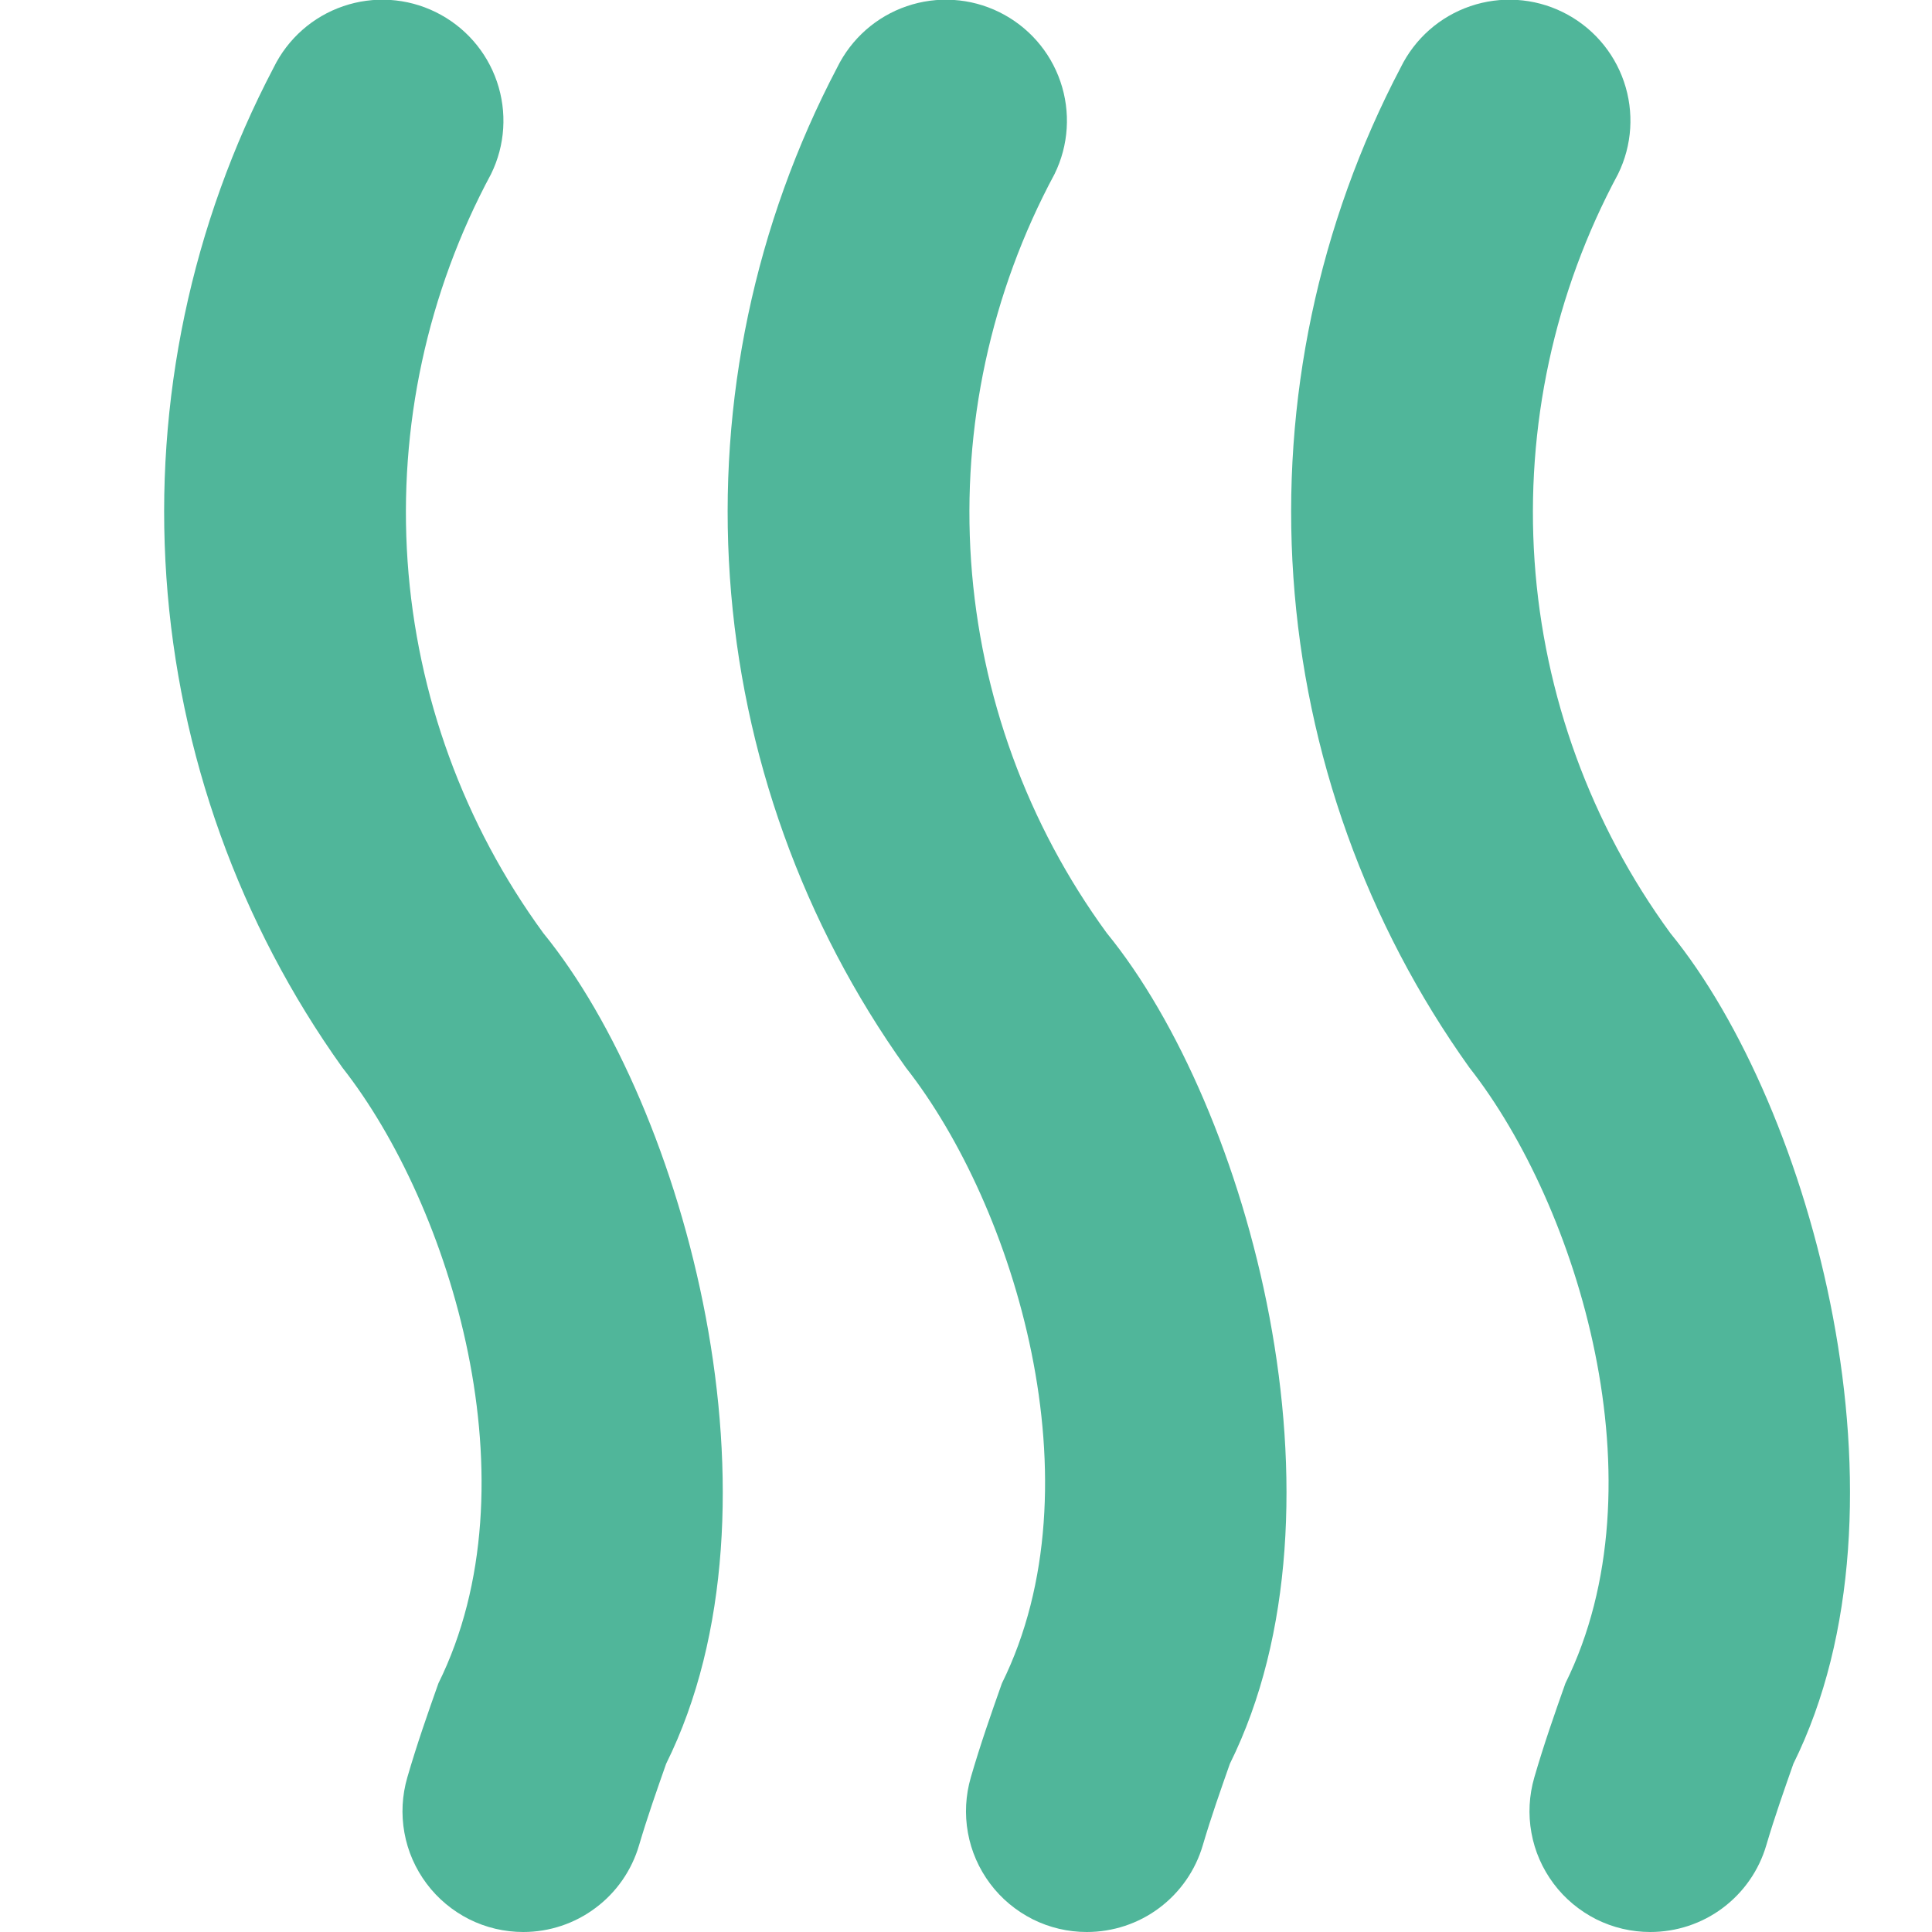 <svg width="24" height="24" viewBox="0 0 24 24" fill="none" xmlns="http://www.w3.org/2000/svg">
<g clip-path="url(#clip0_293_3076)">
<path d="M20.5 24C20.267 24 20.037 23.946 19.829 23.842C19.621 23.737 19.439 23.586 19.3 23.4C19.16 23.213 19.065 22.997 19.024 22.768C18.982 22.538 18.995 22.303 19.06 22.079C19.179 21.669 19.313 21.287 19.446 20.911C20.667 18.443 19.603 14.98 18.254 13.263C16.975 11.474 16.218 9.365 16.067 7.171C15.916 4.978 16.378 2.785 17.4 0.838C17.576 0.48 17.886 0.206 18.264 0.077C18.641 -0.052 19.054 -0.026 19.412 0.15C19.77 0.326 20.044 0.636 20.173 1.014C20.302 1.391 20.276 1.804 20.1 2.162C19.308 3.635 18.949 5.302 19.063 6.97C19.178 8.639 19.763 10.241 20.749 11.591C22.515 13.753 23.863 18.712 22.278 21.91C22.164 22.235 22.047 22.565 21.942 22.921C21.851 23.233 21.661 23.506 21.401 23.701C21.141 23.896 20.825 24 20.5 24ZM13.5 24C13.267 24 13.037 23.946 12.829 23.842C12.621 23.737 12.439 23.586 12.3 23.4C12.16 23.213 12.065 22.997 12.024 22.768C11.982 22.538 11.995 22.303 12.06 22.079C12.179 21.669 12.313 21.287 12.446 20.911C13.667 18.443 12.603 14.98 11.254 13.263C9.975 11.474 9.218 9.365 9.067 7.171C8.916 4.978 9.378 2.785 10.4 0.838C10.576 0.48 10.886 0.206 11.264 0.077C11.641 -0.052 12.054 -0.026 12.412 0.15C12.77 0.326 13.044 0.636 13.173 1.014C13.302 1.391 13.276 1.804 13.1 2.162C12.308 3.635 11.949 5.302 12.063 6.97C12.178 8.639 12.763 10.241 13.749 11.591C15.515 13.753 16.863 18.712 15.278 21.91C15.164 22.235 15.047 22.565 14.942 22.921C14.851 23.233 14.661 23.506 14.401 23.701C14.141 23.896 13.825 24 13.5 24ZM6.5 24C6.267 24 6.037 23.946 5.829 23.842C5.621 23.737 5.439 23.586 5.3 23.4C5.16 23.213 5.065 22.997 5.024 22.768C4.982 22.538 4.995 22.303 5.06 22.079C5.179 21.669 5.313 21.287 5.446 20.911C6.667 18.443 5.603 14.98 4.254 13.263C2.975 11.474 2.218 9.365 2.067 7.171C1.916 4.978 2.378 2.785 3.4 0.838C3.576 0.48 3.886 0.206 4.264 0.077C4.641 -0.052 5.054 -0.026 5.412 0.15C5.77 0.326 6.044 0.636 6.173 1.014C6.302 1.391 6.276 1.804 6.1 2.162C5.308 3.635 4.949 5.302 5.063 6.97C5.178 8.639 5.763 10.241 6.749 11.591C8.512 13.753 9.86 18.712 8.275 21.91C8.161 22.235 8.044 22.565 7.939 22.921C7.848 23.232 7.659 23.506 7.399 23.7C7.14 23.895 6.824 24 6.5 24Z" fill="#50B69A"/>
</g>
<defs>
<clipPath id="clip0_293_3076">
<rect width="24" height="24" fill="white"/>
</clipPath>
</defs>
</svg>

